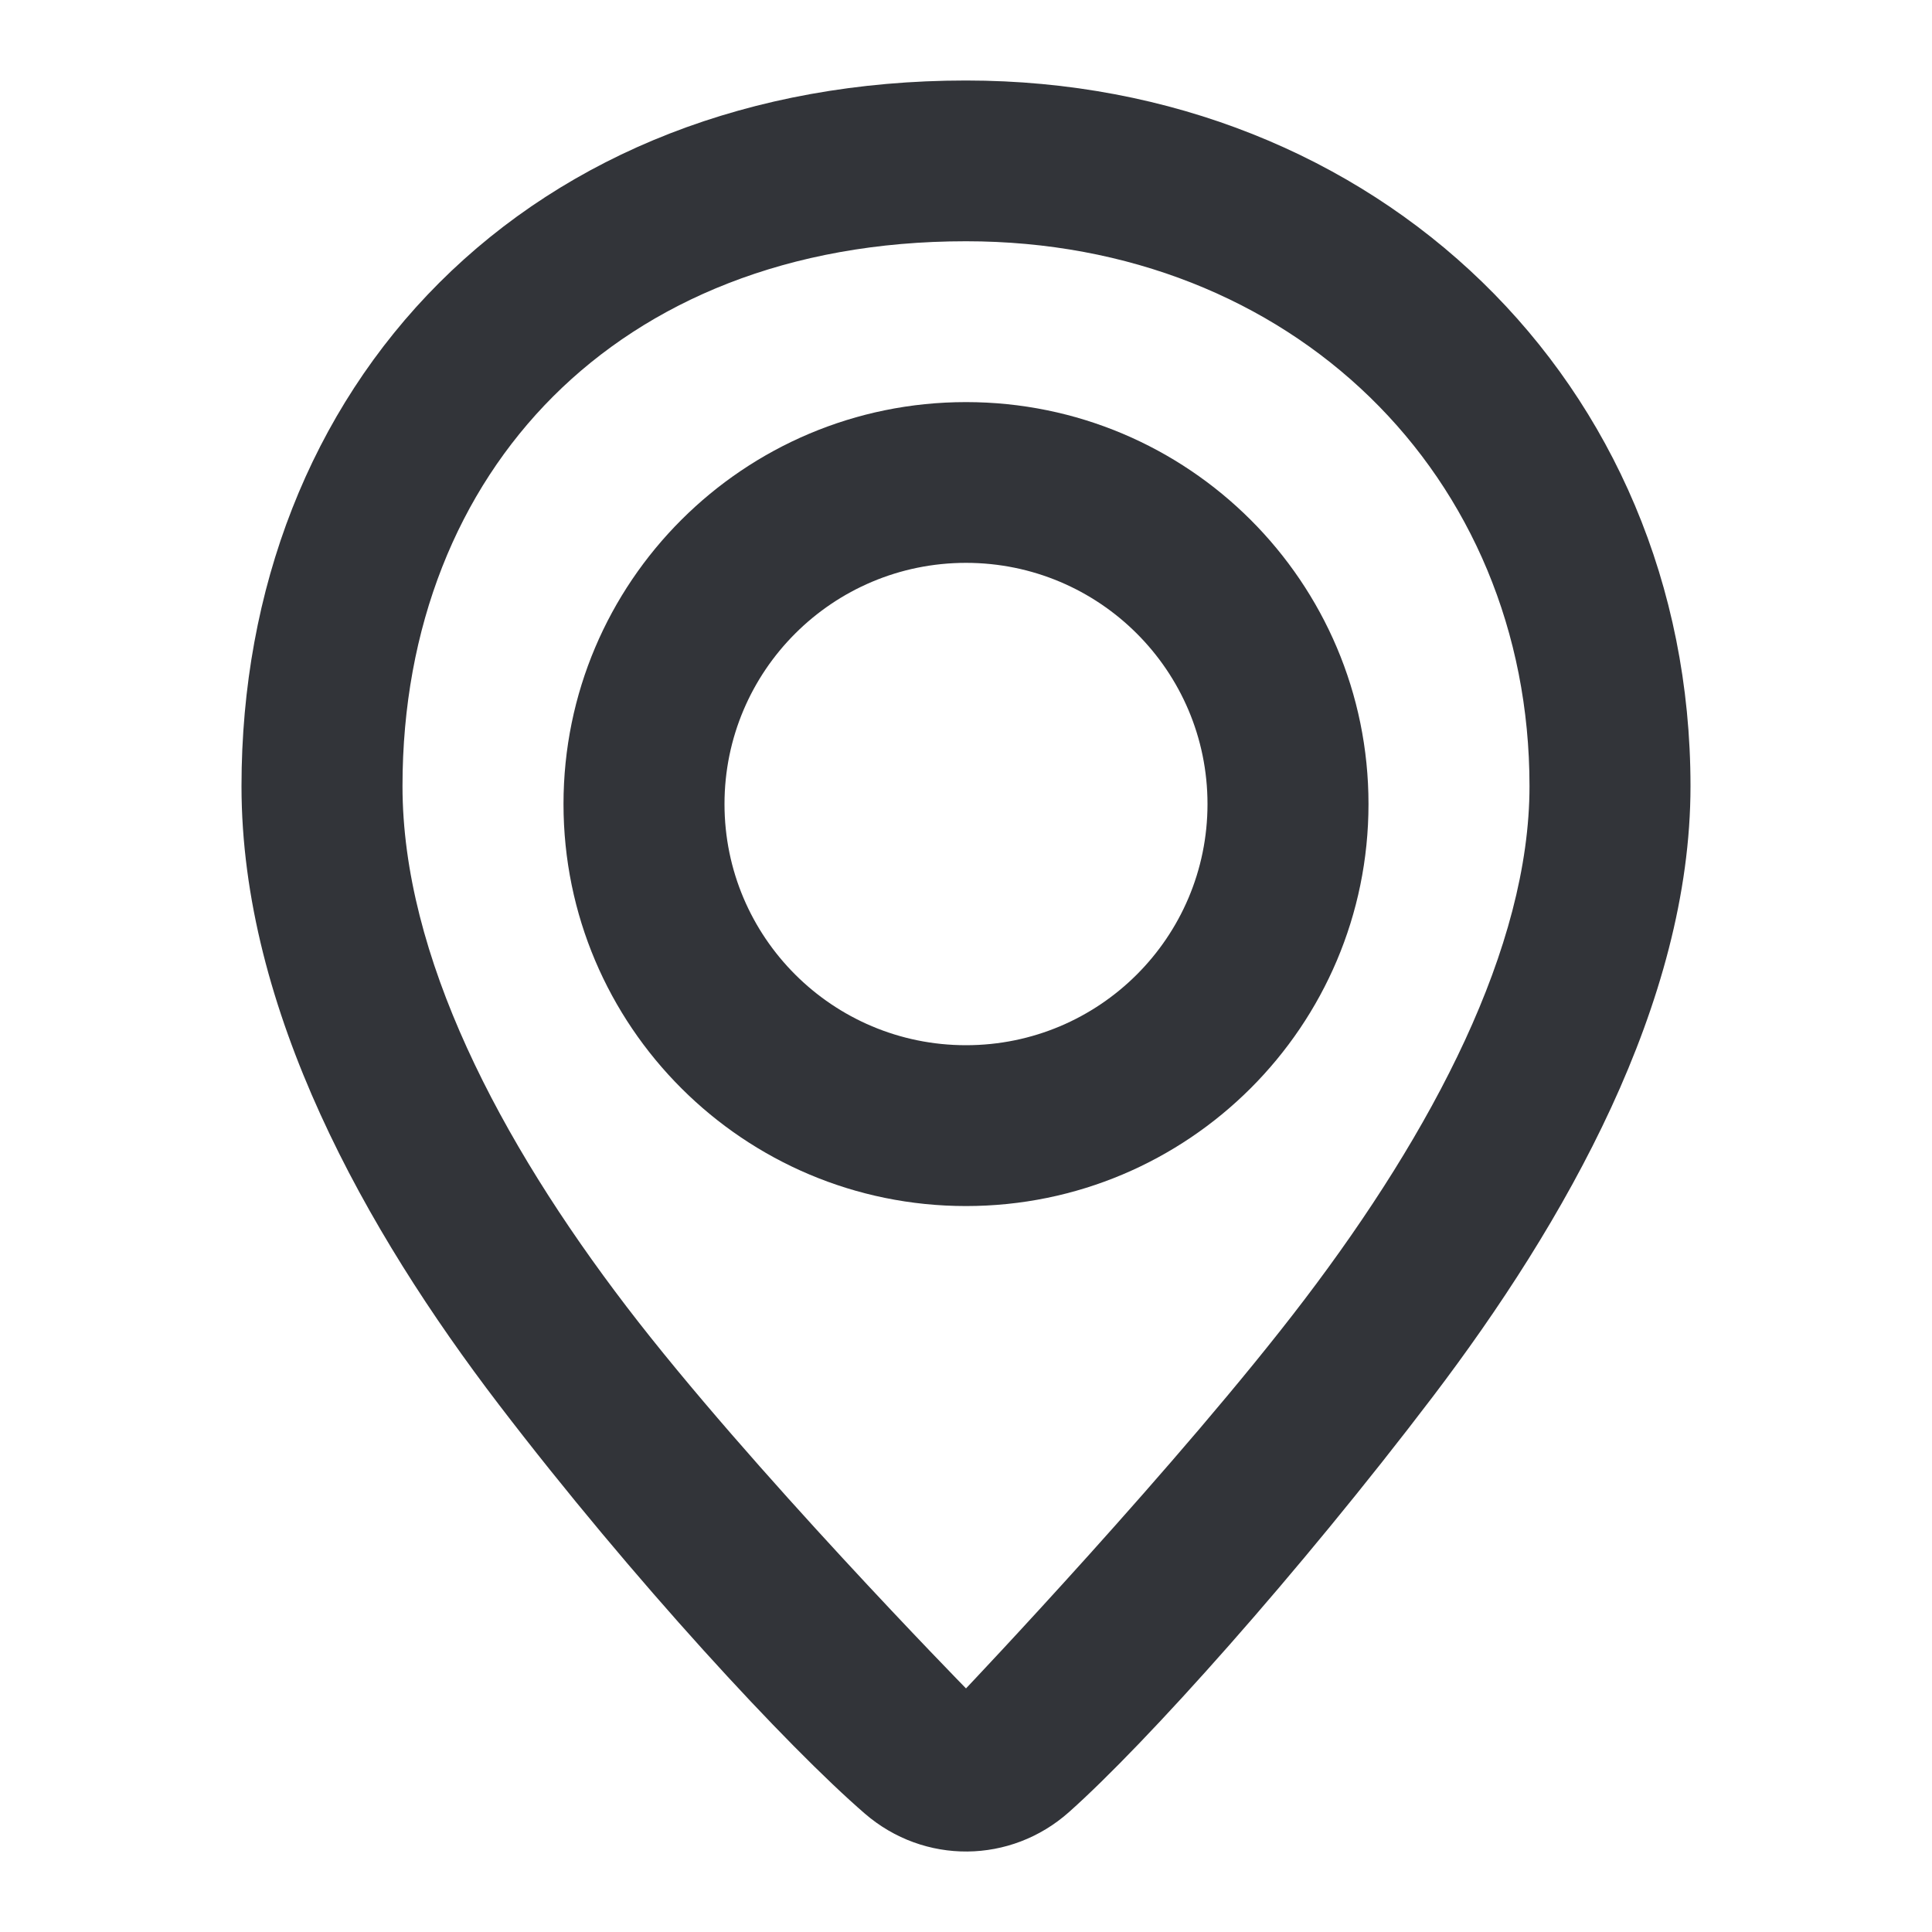 <svg width="24" height="24" viewBox="0 0 24 24" fill="none" xmlns="http://www.w3.org/2000/svg">
<path fill-rule="evenodd" clip-rule="evenodd" d="M12 4.995C9.239 4.995 7 7.23 7 9.988C7 12.746 9.239 14.982 12 14.982C14.761 14.982 17 12.746 17 9.988C17 7.23 14.761 4.995 12 4.995ZM9 9.988C9 8.334 10.343 6.992 12 6.992C13.657 6.992 15 8.334 15 9.988C15 11.643 13.657 12.984 12 12.984C10.343 12.984 9 11.643 9 9.988Z" fill="#323439"/>
<path fill-rule="evenodd" clip-rule="evenodd" d="M12 1C9.319 1 7.054 1.917 5.457 3.512C3.863 5.105 3 7.31 3 9.766C3 12.553 4.55 15.293 6.196 17.447C7.868 19.634 9.782 21.698 10.743 22.529C11.48 23.166 12.557 23.155 13.281 22.509C14.236 21.659 16.127 19.549 17.798 17.351C19.44 15.19 21 12.46 21 9.766C21 4.75 17.097 1 12 1ZM5 9.766C5 7.784 5.69 6.105 6.872 4.924C8.052 3.745 9.787 2.997 12 2.997C16.046 2.997 19 5.906 19 9.766C19 11.771 17.795 14.052 16.205 16.143C14.673 18.159 12 20.974 12 20.974C12 20.974 9.311 18.23 7.786 16.235C6.208 14.171 5 11.874 5 9.766Z" fill="#323439"/>
</svg>
